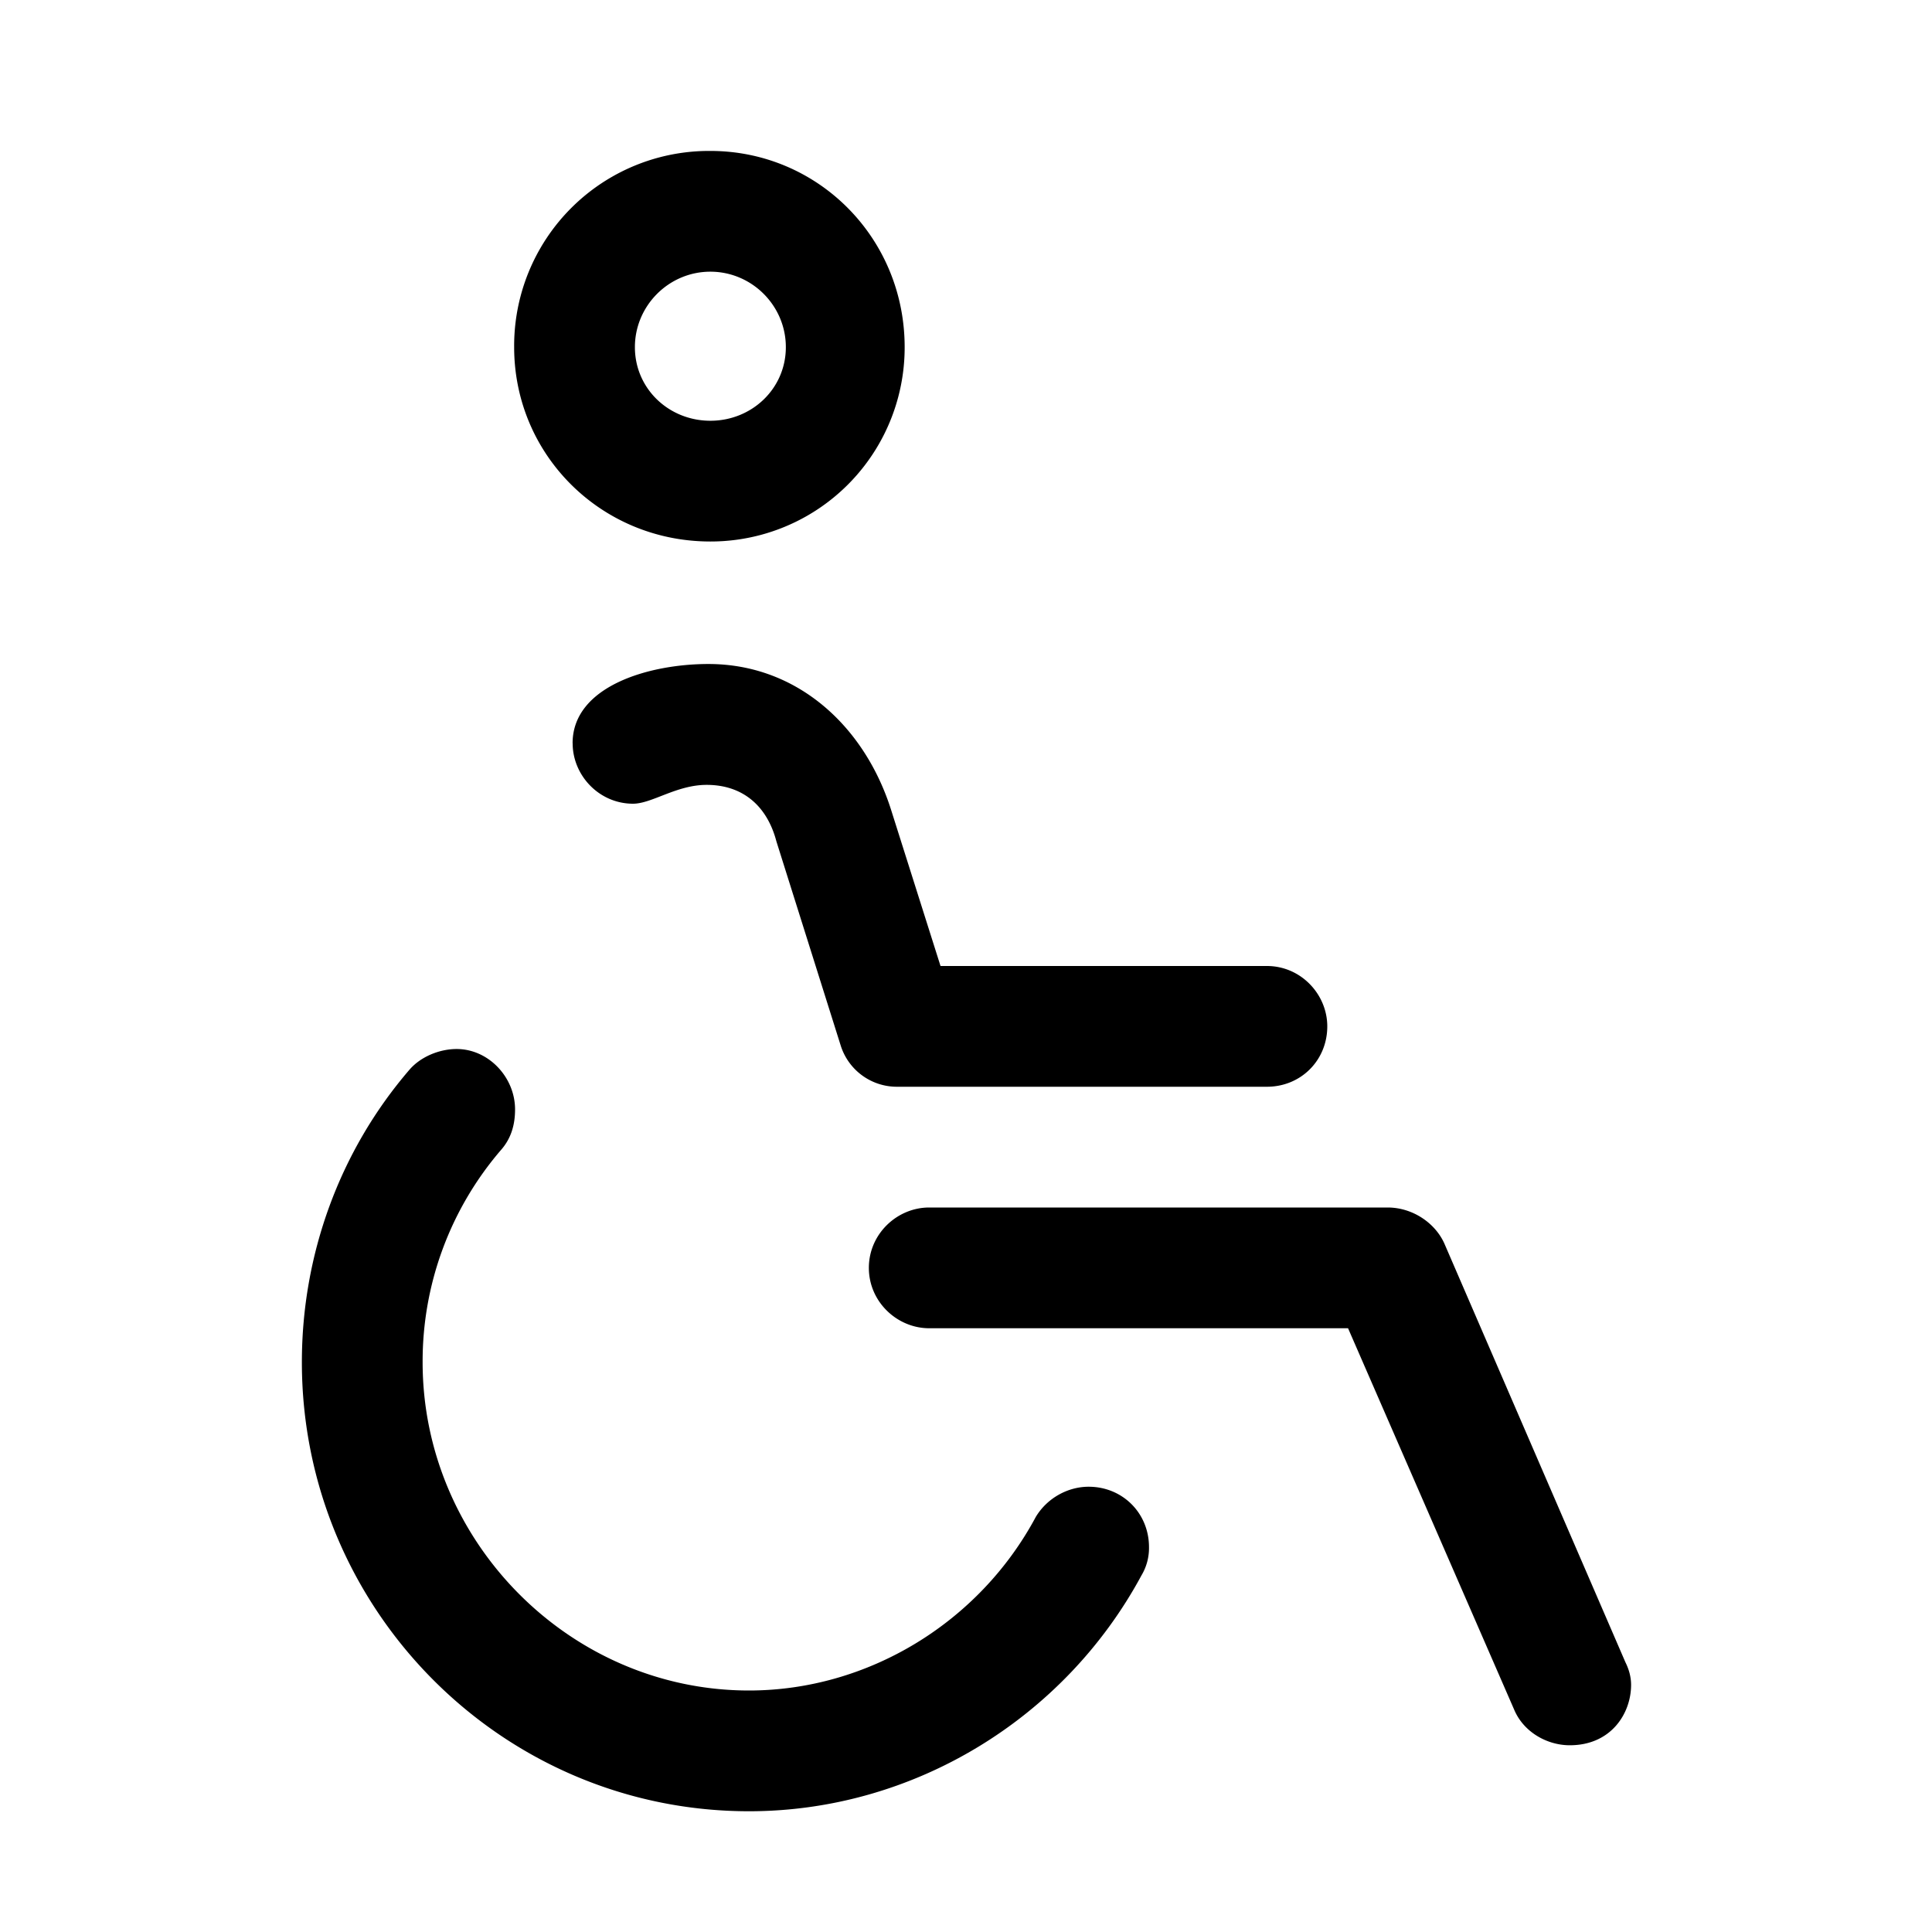 <svg id="icon" height="32" viewBox="0 0 32 32" width="32" xmlns="http://www.w3.org/2000/svg"><path d="m5 22.563c0-1.782.625-3.5 1.781-4.844.188-.219.5-.344.782-.344.53 0 .968.469.968 1 0 .25-.062.469-.219.656a5.365 5.365 0 0 0 -1.312 3.532c0 2.967 2.438 5.437 5.406 5.437 1.969 0 3.813-1.125 4.75-2.875.188-.313.532-.5.875-.5.563 0 1 .438 1 1a.882.882 0 0 1 -.125.469c-1.281 2.375-3.781 3.906-6.5 3.906-4.094 0-7.406-3.344-7.406-7.438zm4.484-10.253c0-.937 1.25-1.312 2.25-1.312 1.47 0 2.594 1.031 3.032 2.437l.812 2.565h5.406c.563 0 1 .469 1 1 0 .562-.437 1-1 1h-6.124a.975.975 0 0 1 -.937-.688l-1.063-3.375c-.156-.594-.562-.937-1.156-.937-.5 0-.906.312-1.219.312-.562 0-1-.469-1-1zm4.907 8.69c0-.563.468-1 1-1h7.593c.407 0 .782.25.938.594l3 6.938c.062.125.094.25.094.375 0 .469-.328 1-1.016 1-.375 0-.766-.218-.922-.593l-2.75-6.314h-6.937c-.532 0-1-.438-1-1zm-2.625-18.5c1.78 0 3.218 1.438 3.218 3.25a3.214 3.214 0 0 1 -3.218 3.219c-1.813 0-3.25-1.438-3.25-3.219a3.228 3.228 0 0 1 3.25-3.25zm0 2c-.688 0-1.25.563-1.25 1.25 0 .688.562 1.219 1.25 1.219.687 0 1.25-.532 1.25-1.219 0-.688-.563-1.25-1.25-1.25z" fill="#282D37" style="fill: currentColor;fill: currentColor" fill-rule="evenodd"/></svg>
